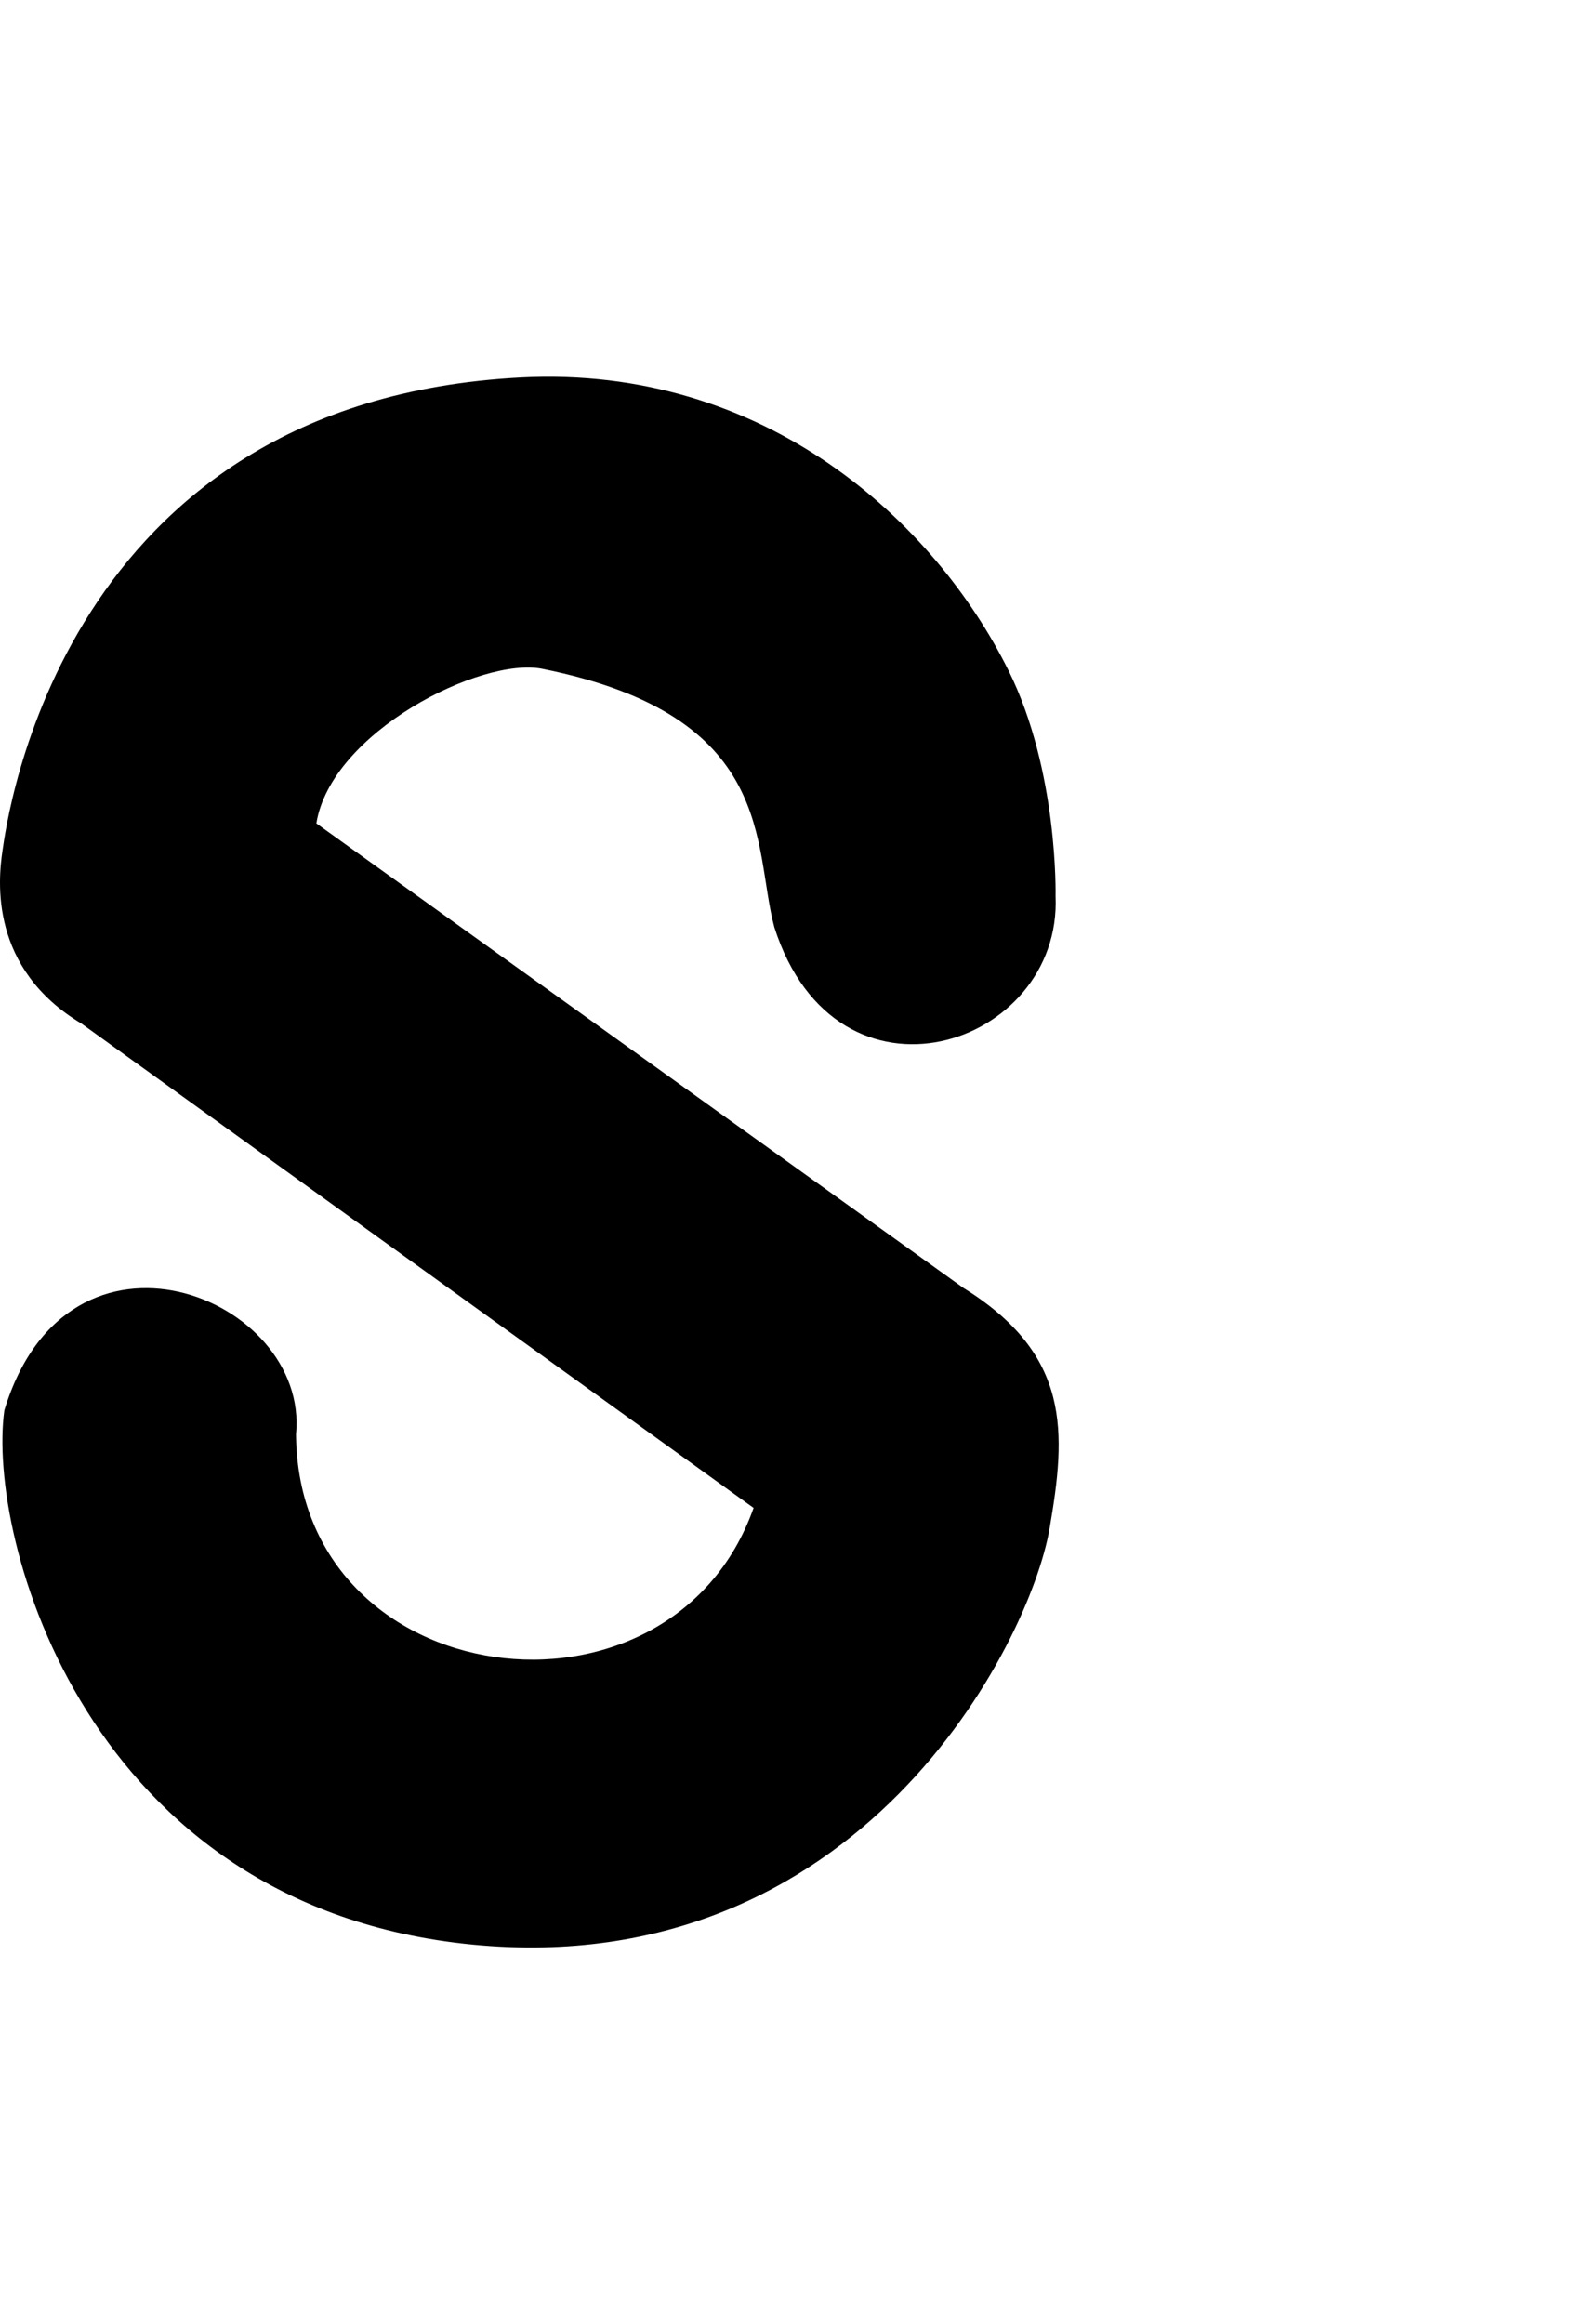 <svg xmlns="http://www.w3.org/2000/svg" width="346" height="512" viewBox="0 0 512 512"><path d="M.797 154.57C2.234 144.814 19.743 8.06 169.747.237c79.862-4.165 135.092 47.103 159.142 95.51 16.317 32.842 15.339 73.501 15.339 73.501 2.212 49.241-71.391 73.638-91.712 10.167-7.088-26.495 1.059-68.851-75.663-84.219-19.956-3.997-68.926 20.677-73.68 50.387L314.12 296.969c35.252 21.857 33.567 47.099 28.165 78.435-6.5 37.704-62.009 147.834-188.133 135.662C28.028 498.893-4.35 378.286 1.416 336.903c20.847-68.611 99.488-36.913 95.118 7.805.678 85.103 122.166 100.438 149.225 24.007L26.607 210.863C-3.43 192.874-.64 164.323.797 154.569z"/></svg>